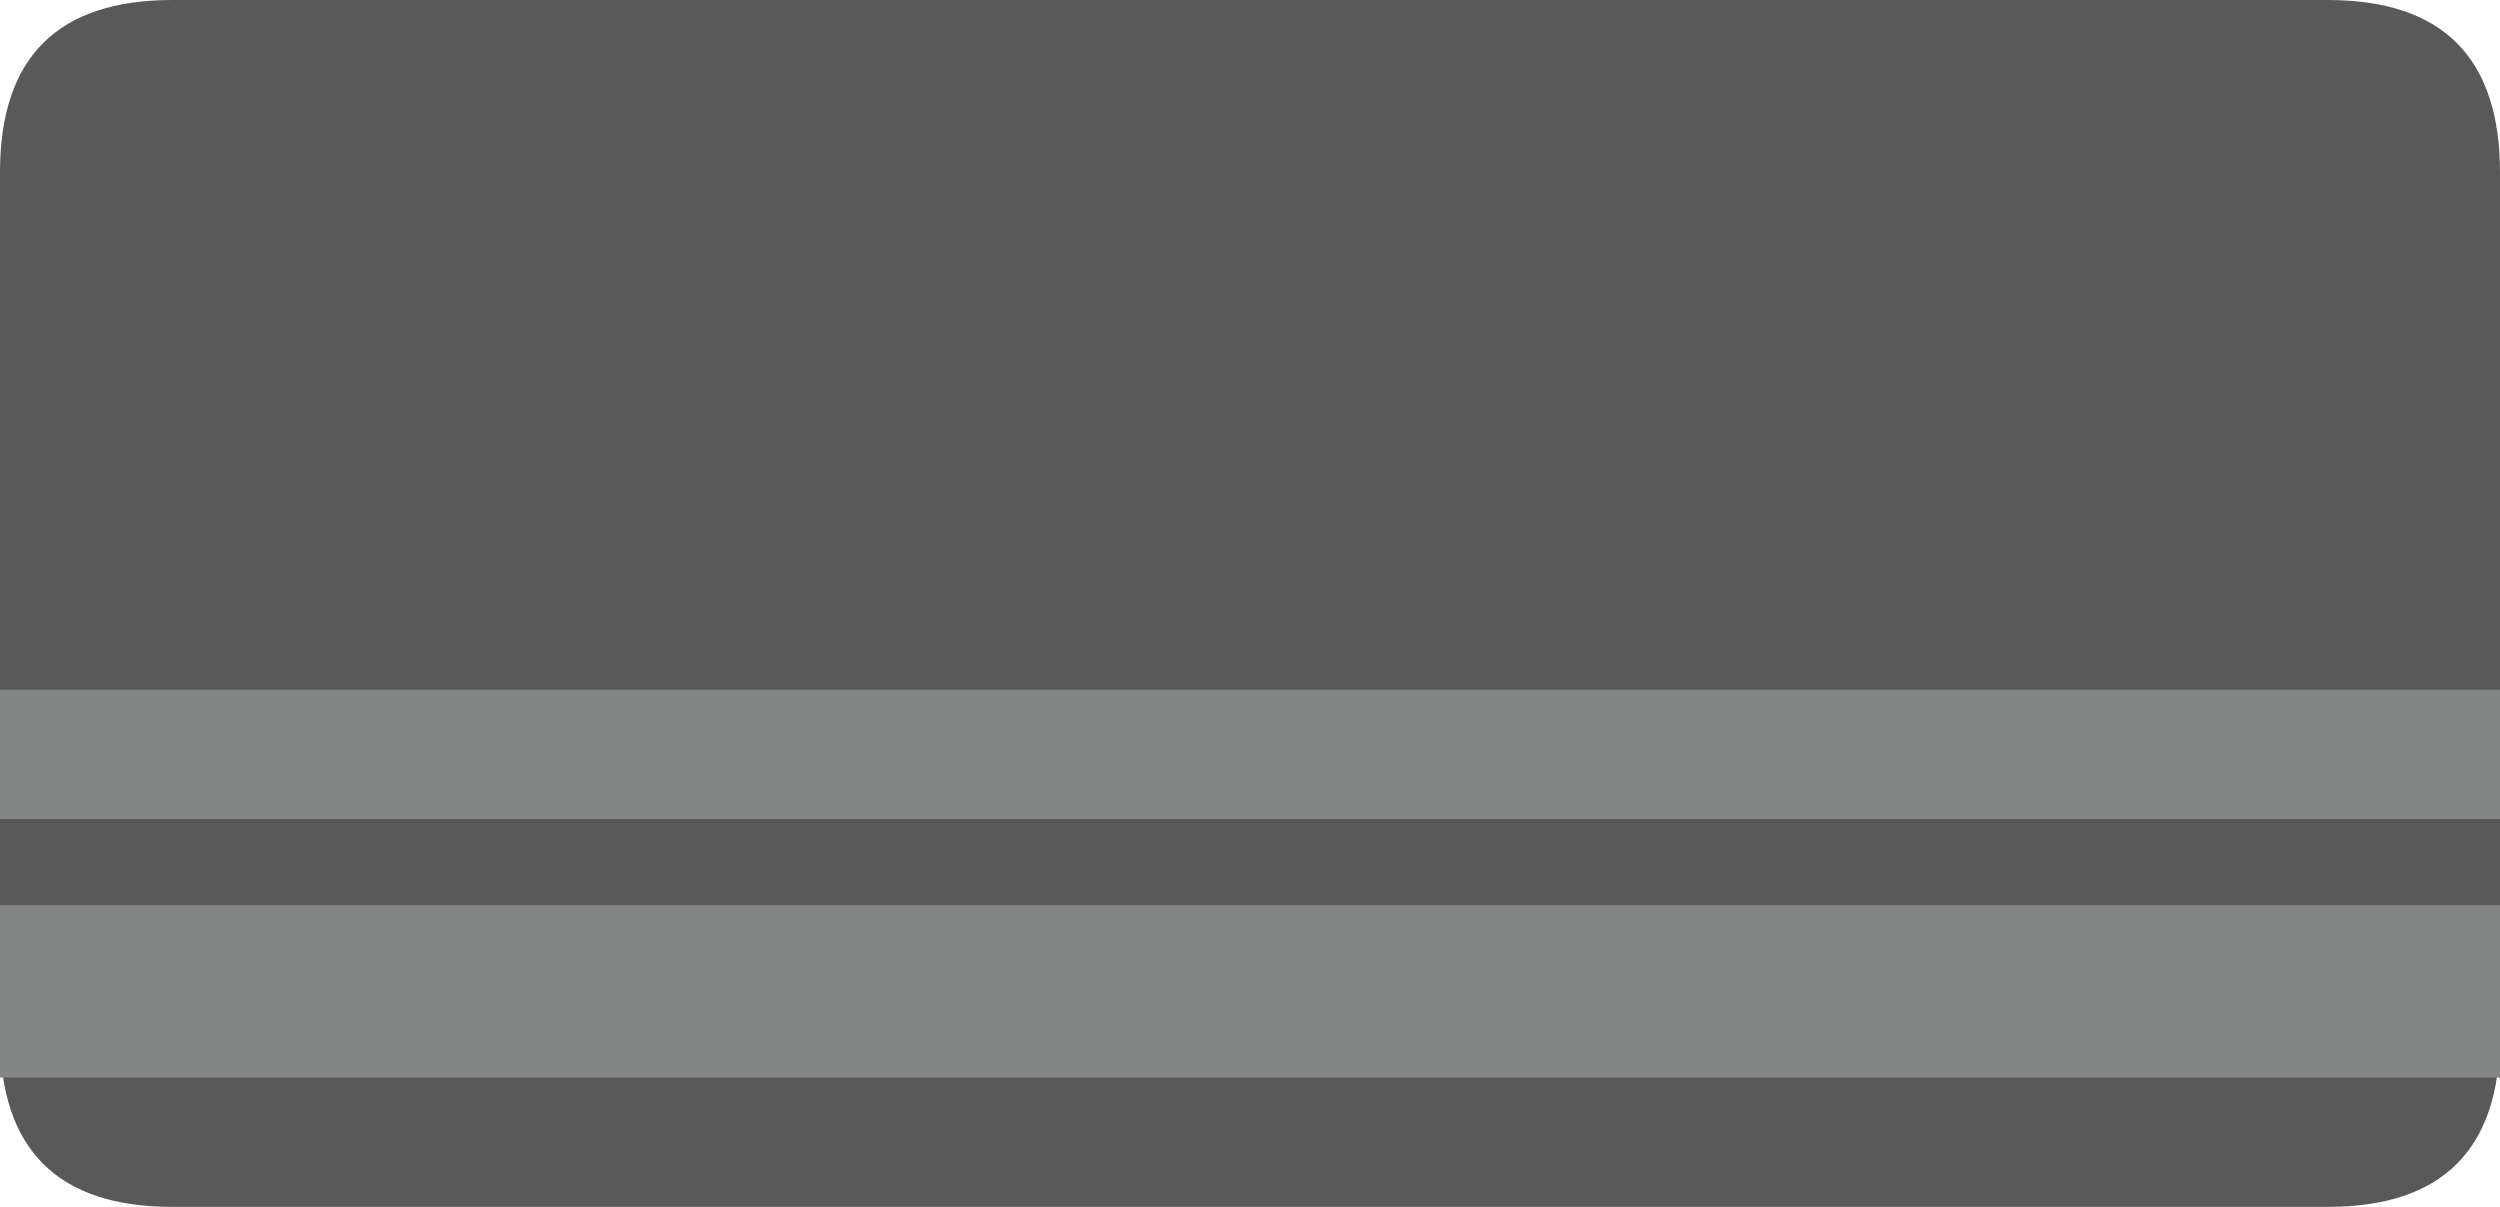 <?xml version="1.0" encoding="UTF-8" standalone="no"?>
<svg xmlns:xlink="http://www.w3.org/1999/xlink" height="28.0px" width="58.0px" xmlns="http://www.w3.org/2000/svg">
  <g transform="matrix(1.0, 0.0, 0.0, 1.0, 0.0, 0.0)">
    <path d="M0.0 4.0 Q0.0 0.0 4.0 0.0 L54.0 0.0 Q58.0 0.0 58.0 4.0 L58.0 24.0 Q58.0 28.0 54.0 28.0 L4.0 28.0 Q0.0 28.0 0.0 24.0 L0.0 4.0" fill="#595959" fill-rule="evenodd" stroke="none"/>
    <path d="M0.0 21.0 L58.0 21.0 58.0 25.0 0.0 25.0 0.0 21.0" fill="#838685" fill-rule="evenodd" stroke="none"/>
    <path d="M0.0 16.0 L58.0 16.0 58.0 19.0 0.0 19.0 0.0 16.0" fill="#838685" fill-rule="evenodd" stroke="none"/>
  </g>
</svg>
